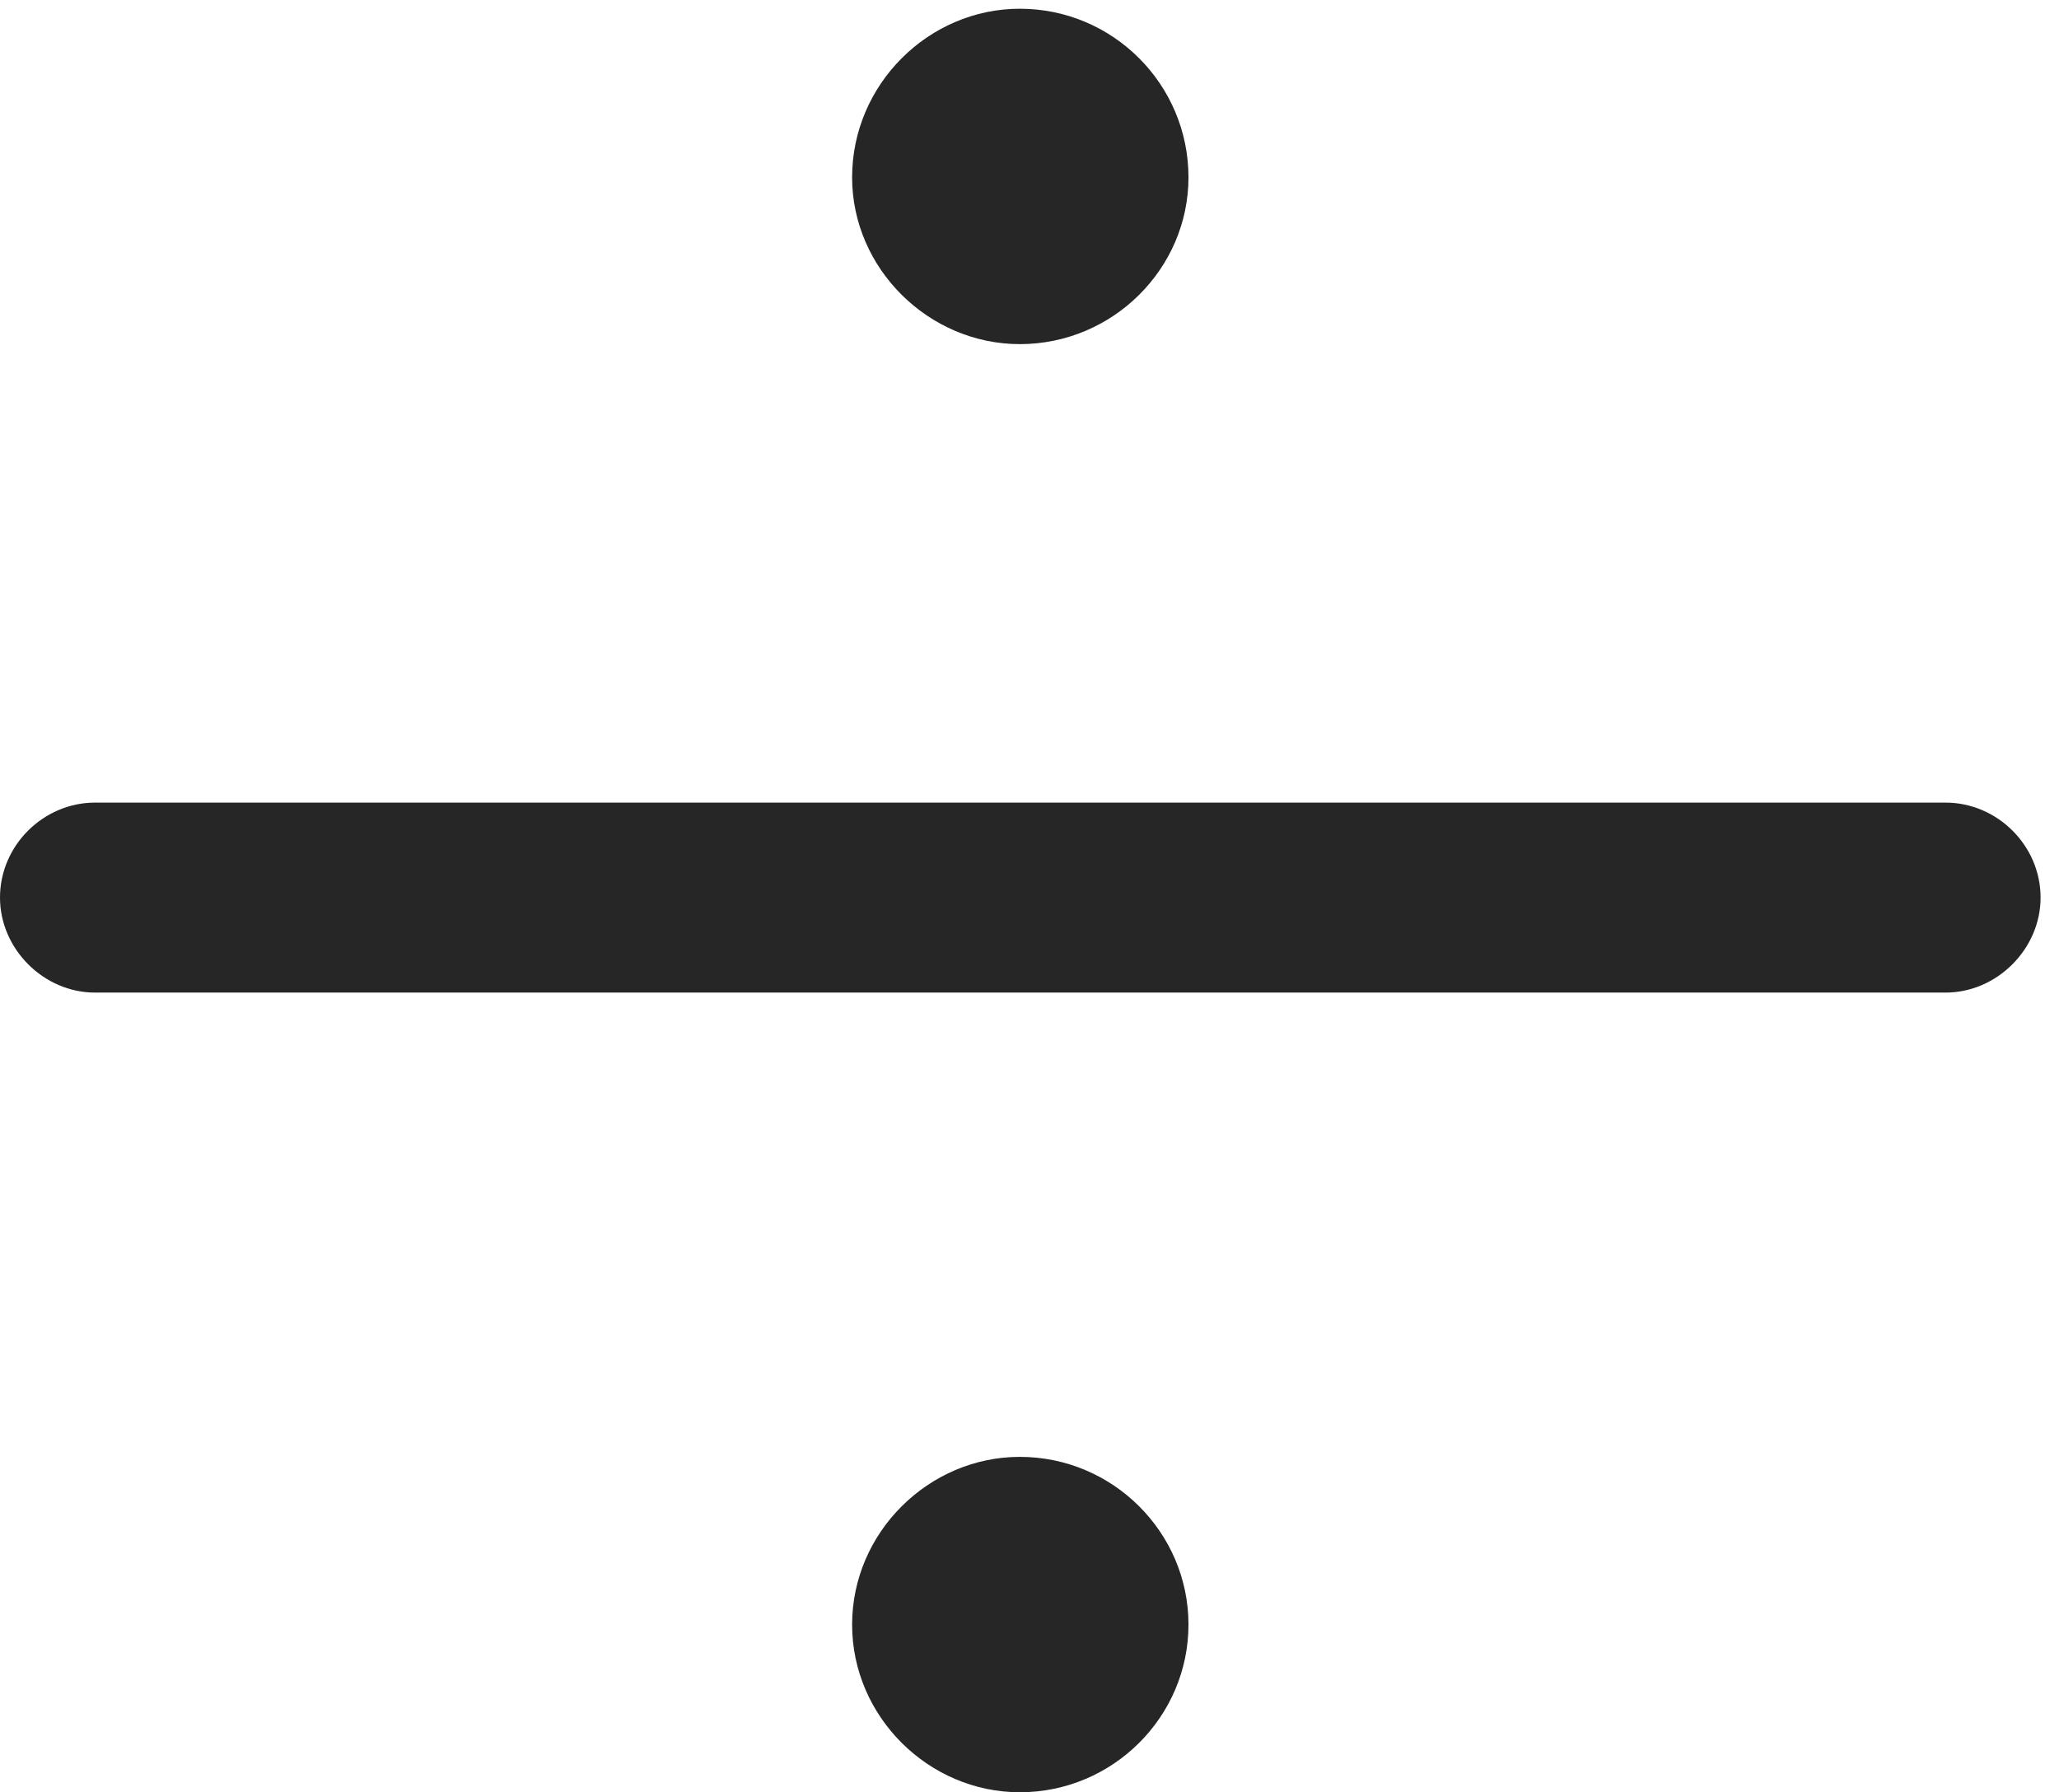 <?xml version="1.0" encoding="UTF-8"?>
<!--Generator: Apple Native CoreSVG 326-->
<!DOCTYPE svg
PUBLIC "-//W3C//DTD SVG 1.1//EN"
       "http://www.w3.org/Graphics/SVG/1.1/DTD/svg11.dtd">
<svg version="1.1" xmlns="http://www.w3.org/2000/svg" xmlns:xlink="http://www.w3.org/1999/xlink" viewBox="0 0 41.484 36.113">
 <g>
  <rect height="36.113" opacity="0" width="41.484" x="0" y="0"/>
  <path d="M20.547 6.934C22.422 6.934 23.945 5.41 23.945 3.574C23.945 1.699 22.422 0.176 20.547 0.176C18.711 0.176 17.168 1.699 17.168 3.574C17.168 5.41 18.711 6.934 20.547 6.934ZM20.547 36.113C22.422 36.113 23.945 34.59 23.945 32.734C23.945 30.879 22.422 29.355 20.547 29.355C18.711 29.355 17.168 30.879 17.168 32.734C17.168 34.59 18.711 36.113 20.547 36.113ZM1.914 20L39.199 20C40.234 20 41.113 19.121 41.113 18.086C41.113 17.031 40.234 16.172 39.199 16.172L1.914 16.172C0.879 16.172 0 17.031 0 18.086C0 19.121 0.879 20 1.914 20Z" fill="black" fill-opacity="0.85"/>
 </g>
</svg>
